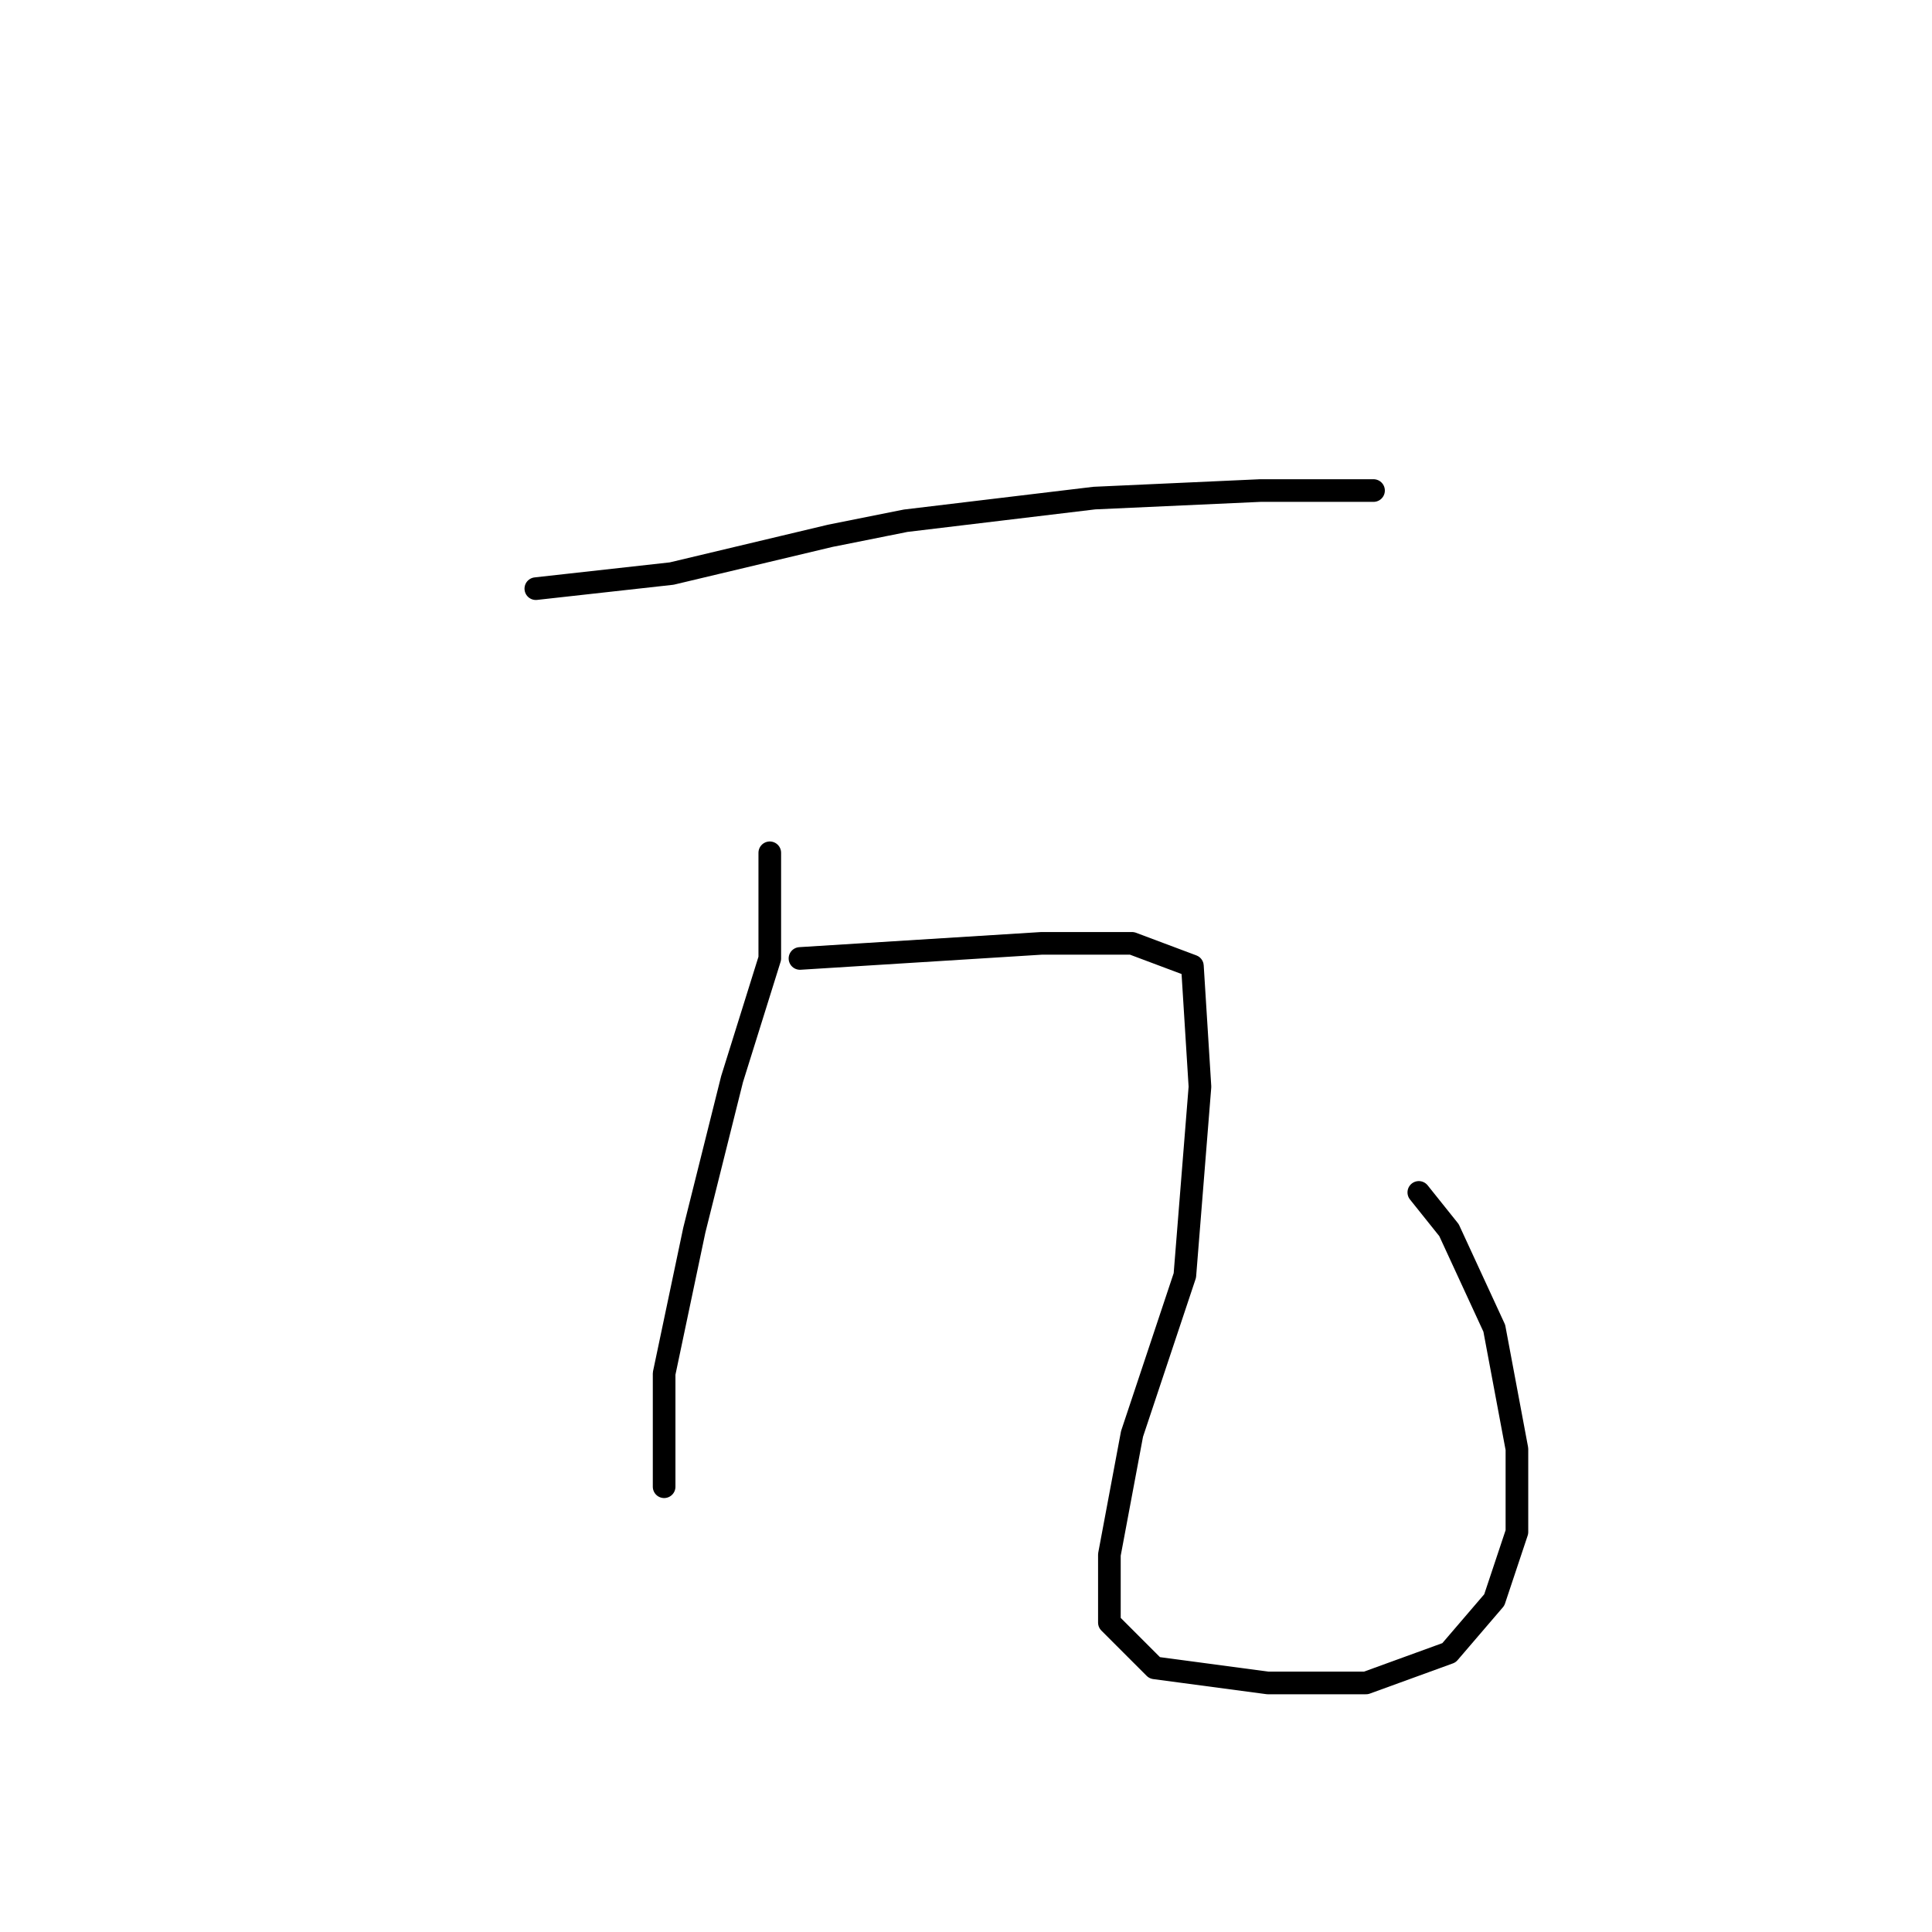 <?xml version="1.0" standalone="no"?>
    <svg width="256" height="256" xmlns="http://www.w3.org/2000/svg" version="1.1">
    <polyline stroke="black" stroke-width="3" stroke-linecap="round" fill="transparent" stroke-linejoin="round" points="71 78 80 77 89 76 110 71 120 69 145 66 167 65 182 65 182 65 " />
        <polyline stroke="black" stroke-width="3" stroke-linecap="round" fill="transparent" stroke-linejoin="round" points="102 113 102 120 102 127 97 143 92 163 88 182 88 194 88 197 88 197 " />
        <polyline stroke="black" stroke-width="3" stroke-linecap="round" fill="transparent" stroke-linejoin="round" points="106 127 122 126 138 125 150 125 158 128 159 144 157 169 150 190 147 206 147 215 153 221 168 223 181 223 192 219 198 212 201 203 201 192 198 176 192 163 188 158 188 158 " />
        </svg>